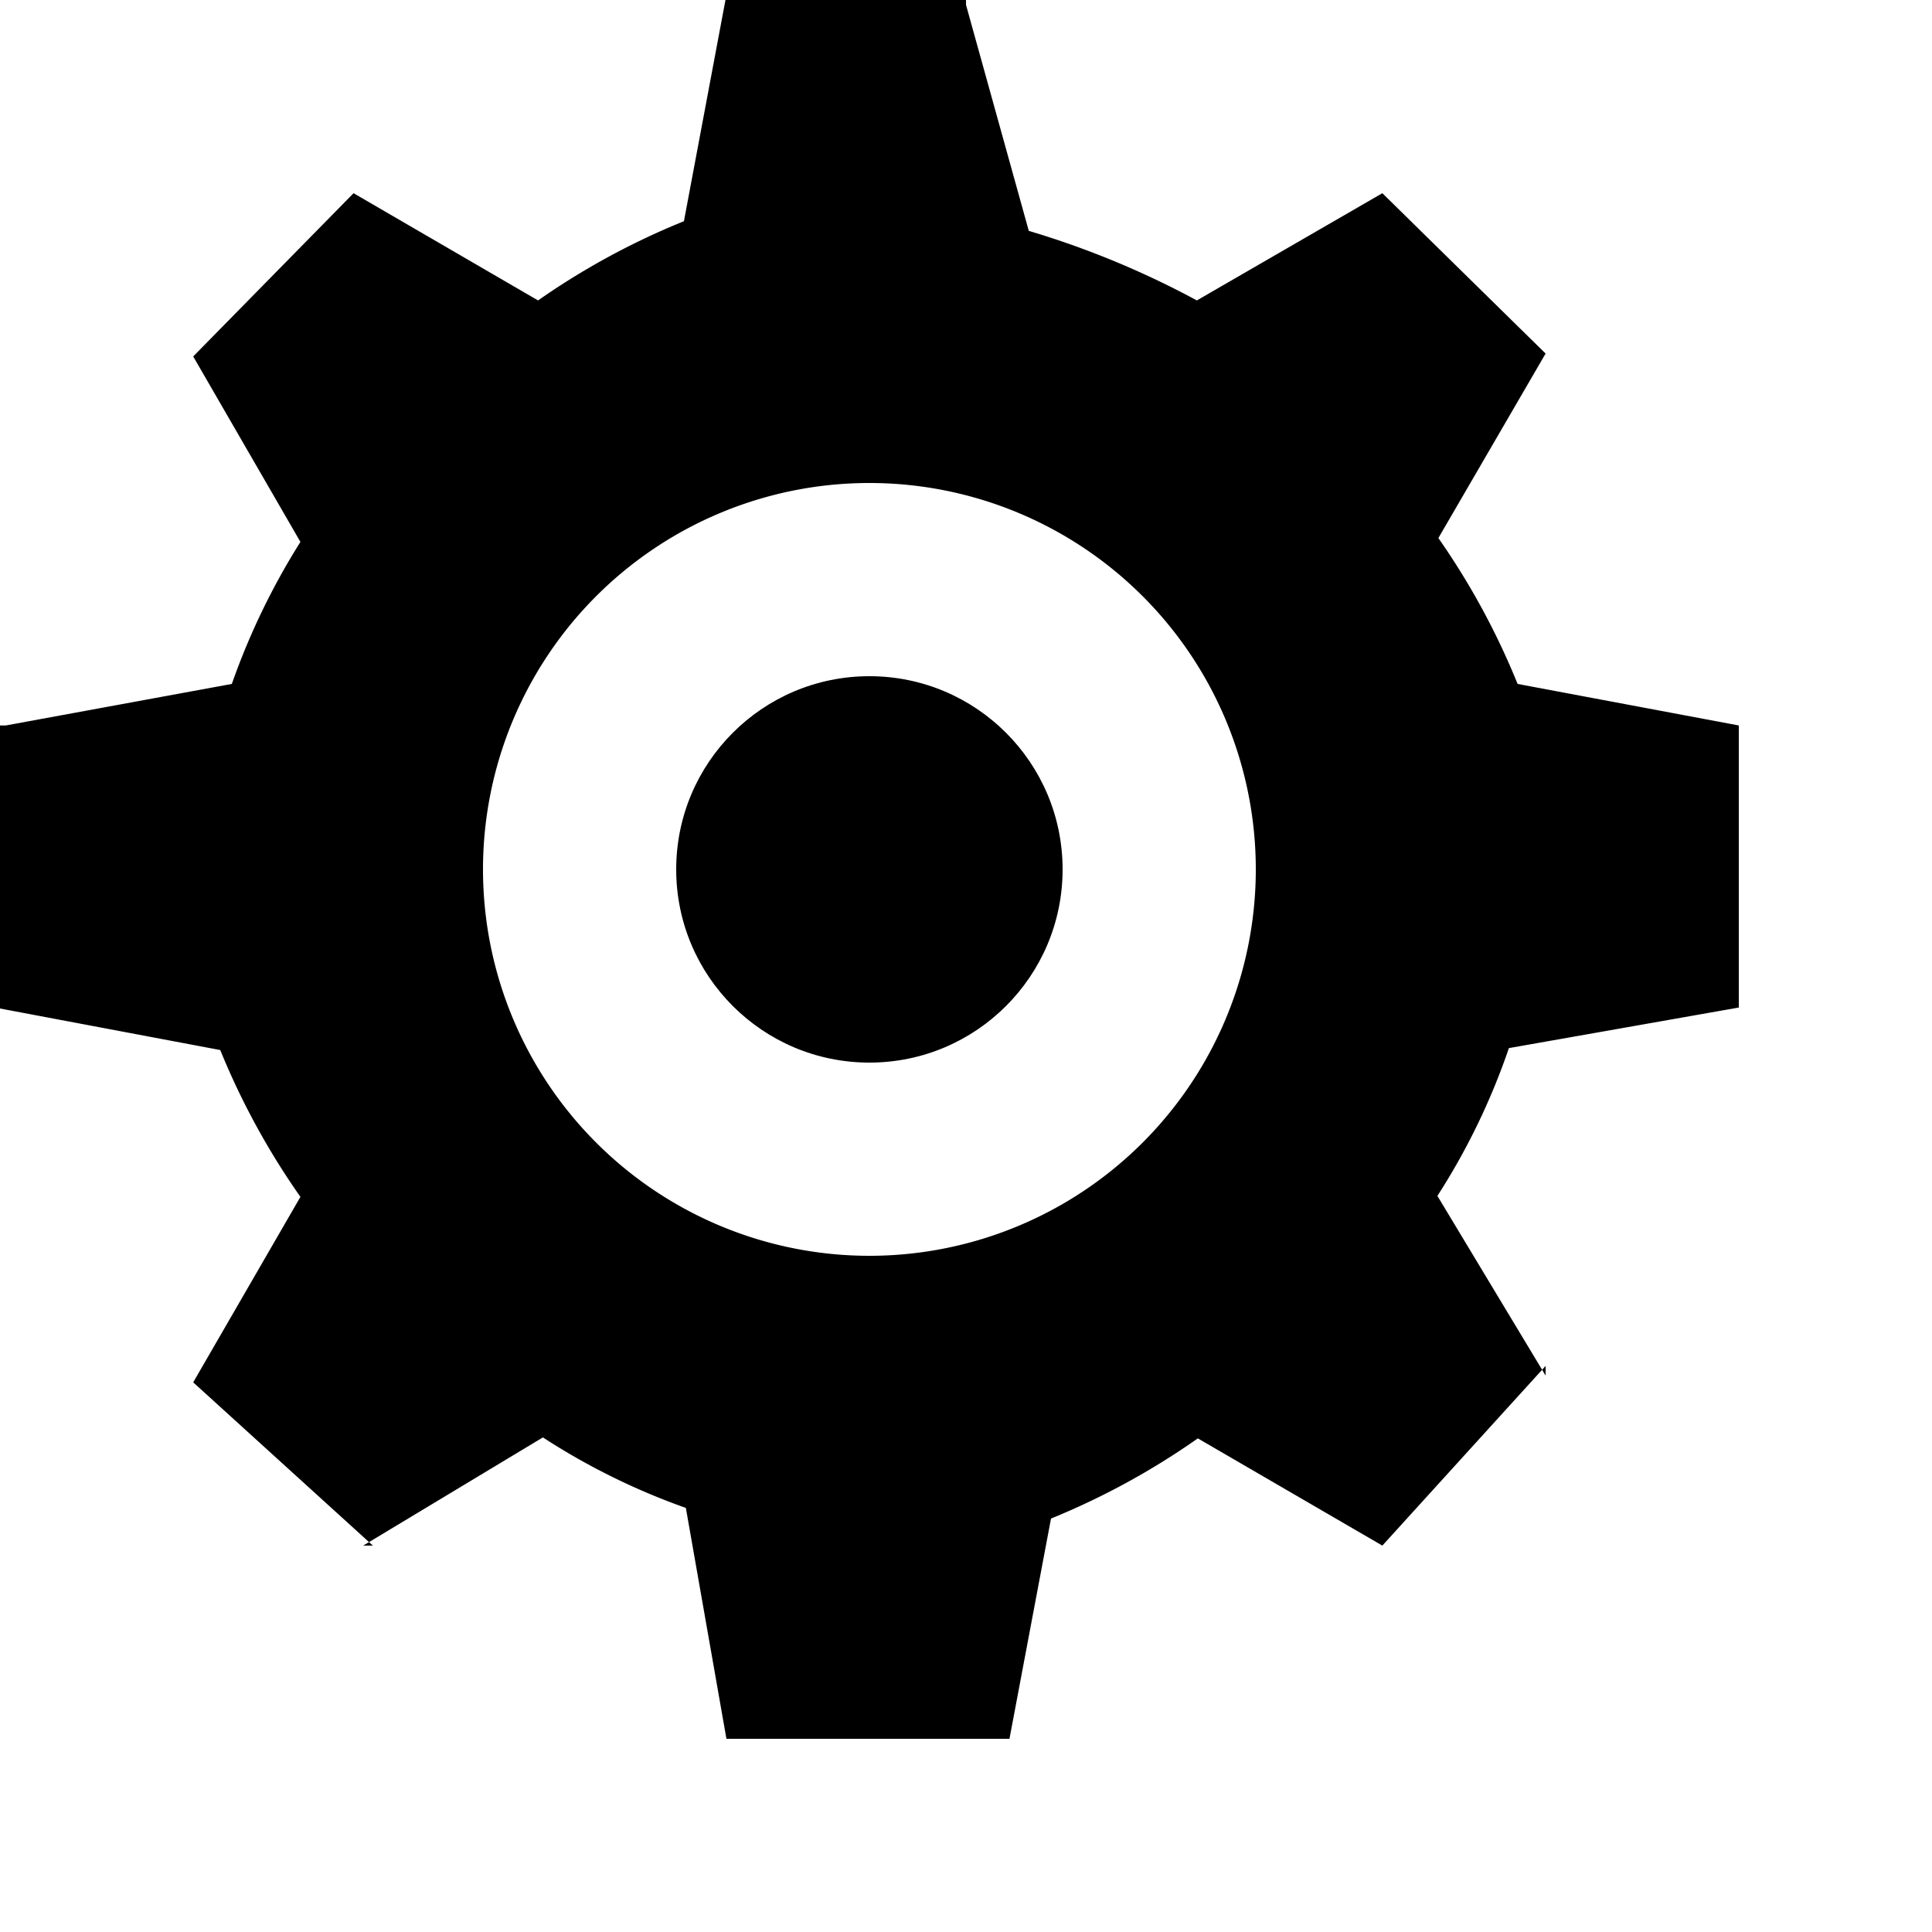 <?xml version="1.0" encoding="UTF-8"?>
<svg viewBox="0 0 20 20" version="1.1" xmlns="http://www.w3.org/2000/svg" xmlns:xlink="http://www.w3.org/1999/xlink">
    <path d="M18,7.51l-2.29-.43a7.63,7.63,0,0,0-.82-1.51L16,3.66h0L14.31,2h0L12.39,3.11a9.15,9.15,0,0,0-1.74-.72L10,0.05V0H7.51L7.08,2.29a7.63,7.63,0,0,0-1.51.82L3.66,2h0L2,3.69H2L3.11,5.61A7.28,7.28,0,0,0,2.4,7.08l-2.34.43H0v2.93H0l2.28,0.43a7.68,7.68,0,0,0,.83,1.52L2,14.31H2L3.86,16H3.76l1.86-1.12a7,7,0,0,0,1.48.73L7.52,18v0h2.93l0.43-2.28a7.68,7.68,0,0,0,1.52-.83L14.31,16h0L16,14.14v0.1l-1.12-1.86a7,7,0,0,0,.74-1.53L18,10.43h0V7.51h0ZM9,13a4,4,0,1,1,4-4A4,4,0,0,1,9,13Z"></path>
    <circle cx="9" cy="9" r="2"></circle>
</svg>